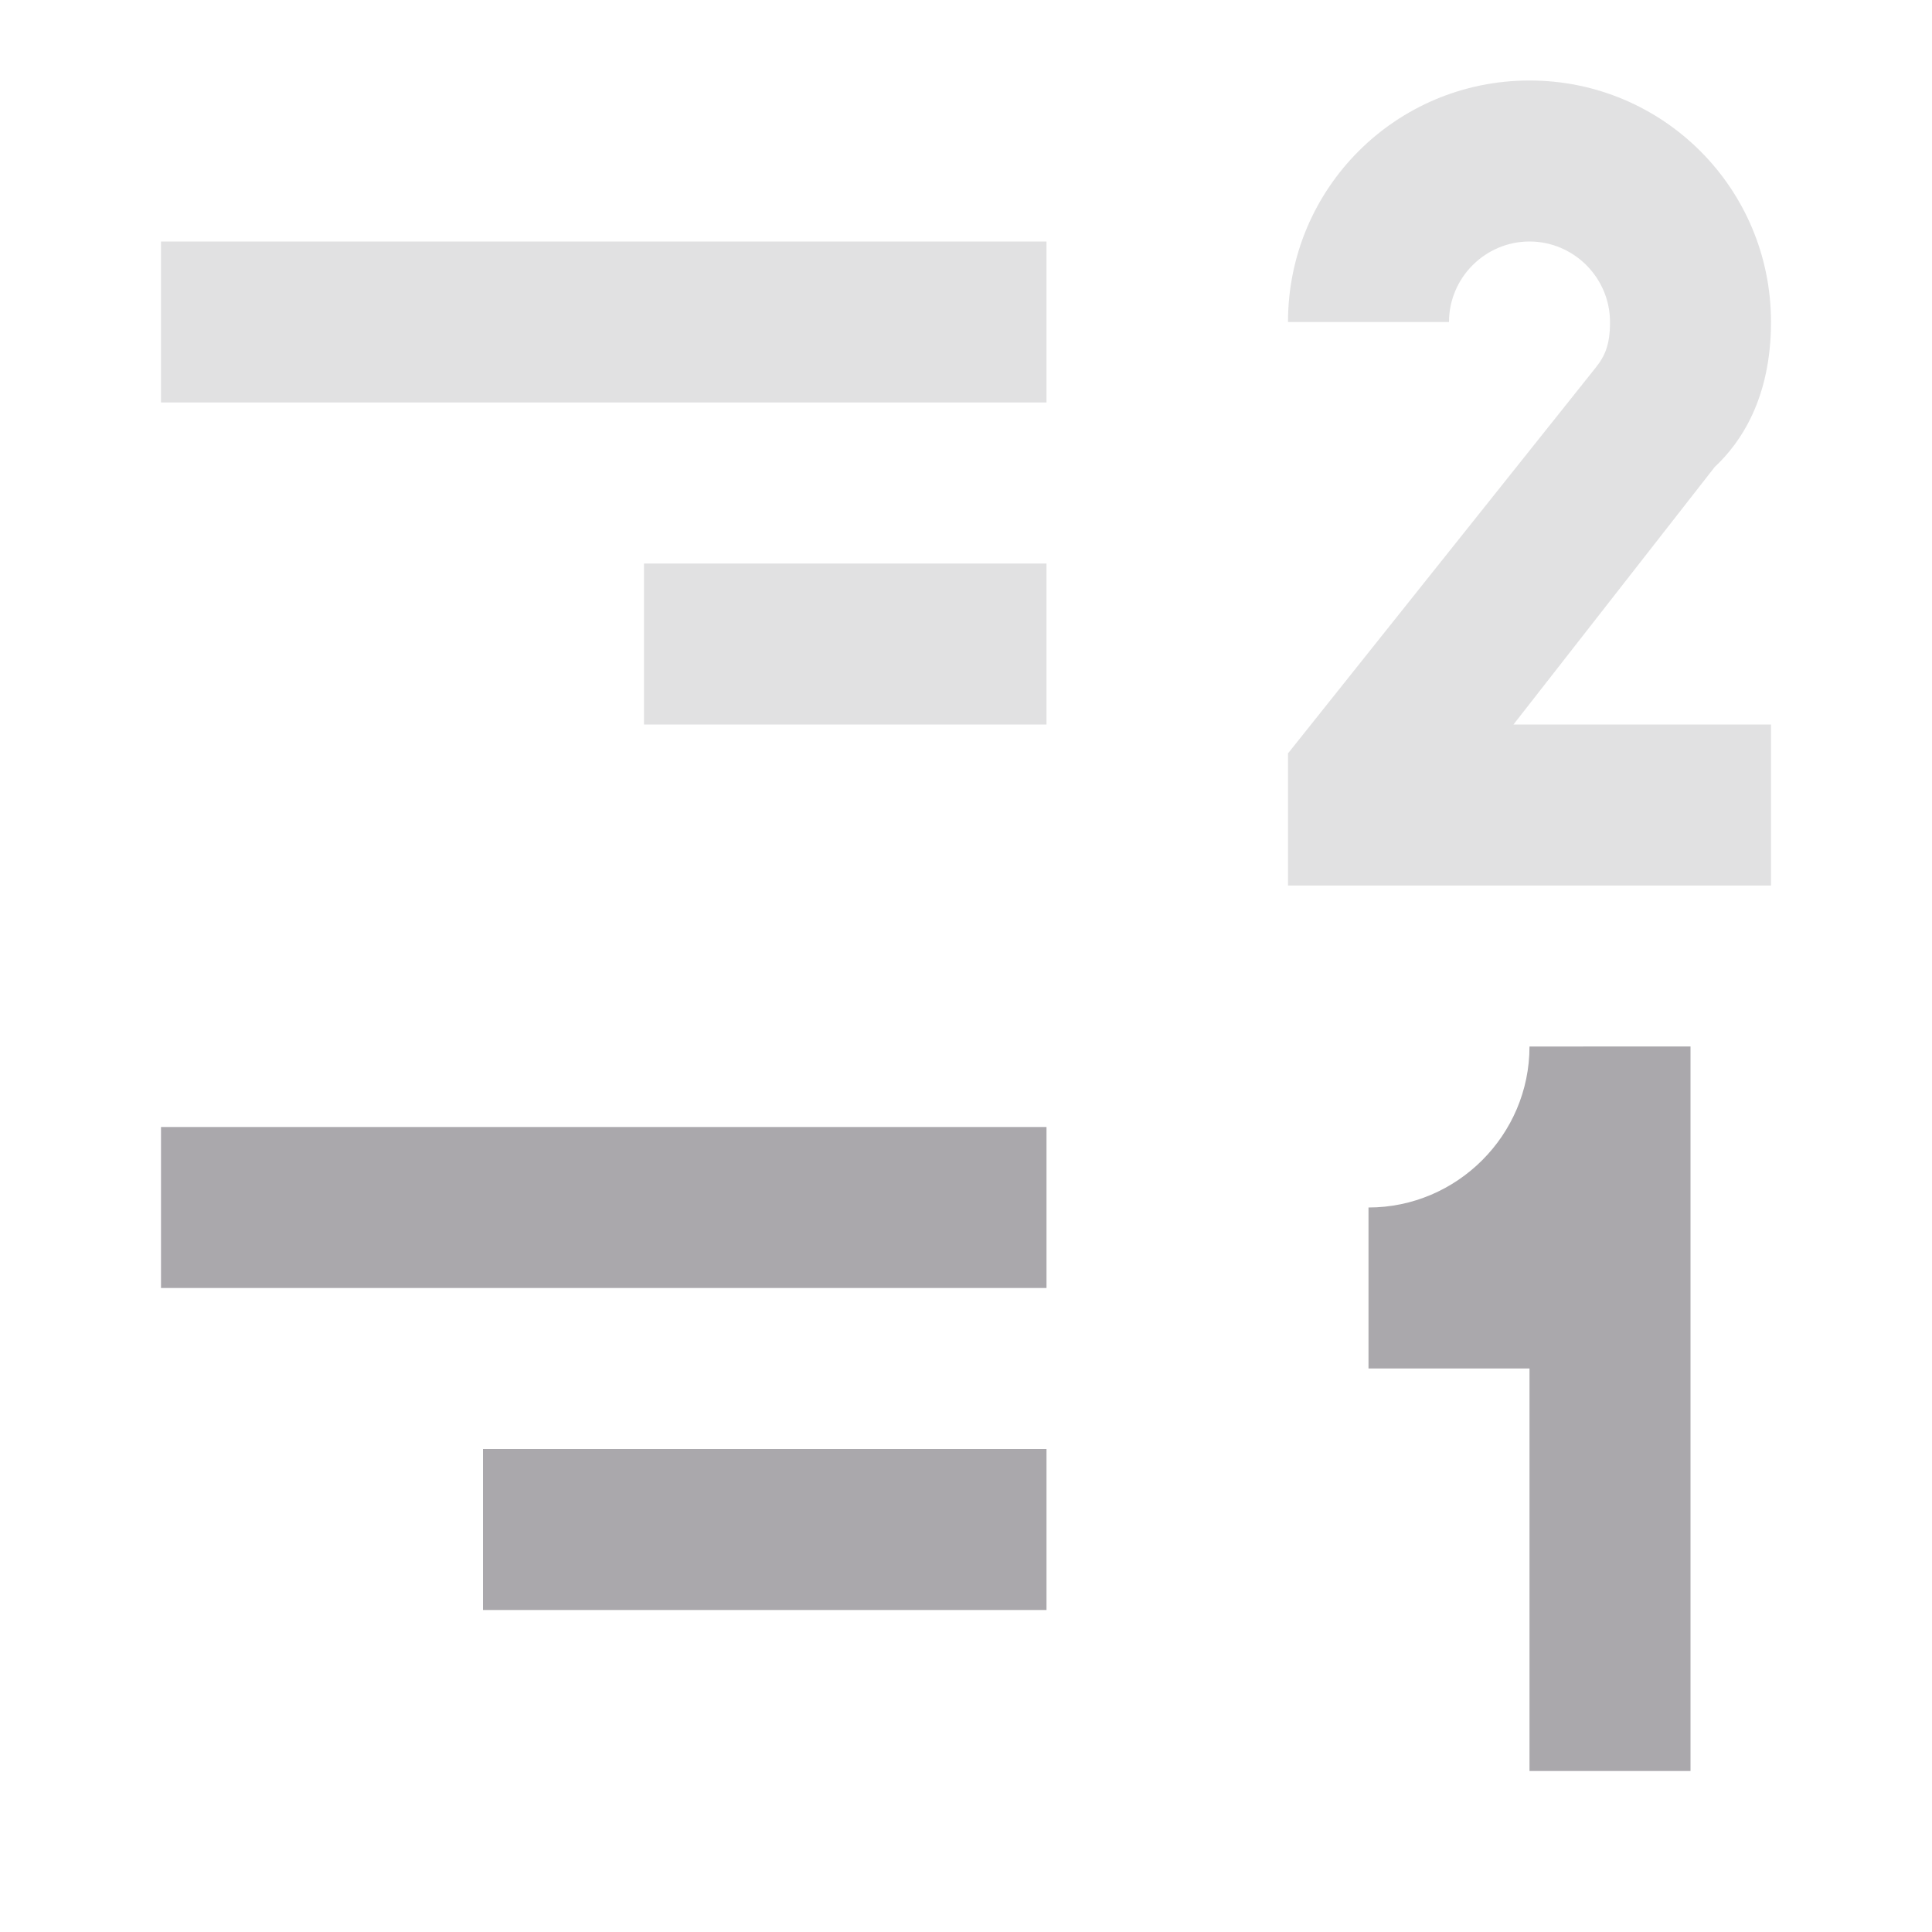 <svg viewBox="0 0 24 24" xmlns="http://www.w3.org/2000/svg"><g fill="#aaa8ac"><path d="m19 13c0 1.1-.9 2-2 2v2h2v5h2v-9zm-17 1v2h11v-2zm4 4v2h7v-2z"/><path d="m19 1c-1.66 0-3 1.34-3 3h2c0-.55.45-1 1-1s1 .45 1 1c0 .28-.06.42-.18.57l-3.82 4.789v1.641h6v-2h-3.199l2.5-3.199c.321-.3.699-.851.699-1.801 0-1.66-1.34-3-3-3zm-17 2v2h11v-2zm6 4v2h5v-2z" opacity=".35"/></g></svg>